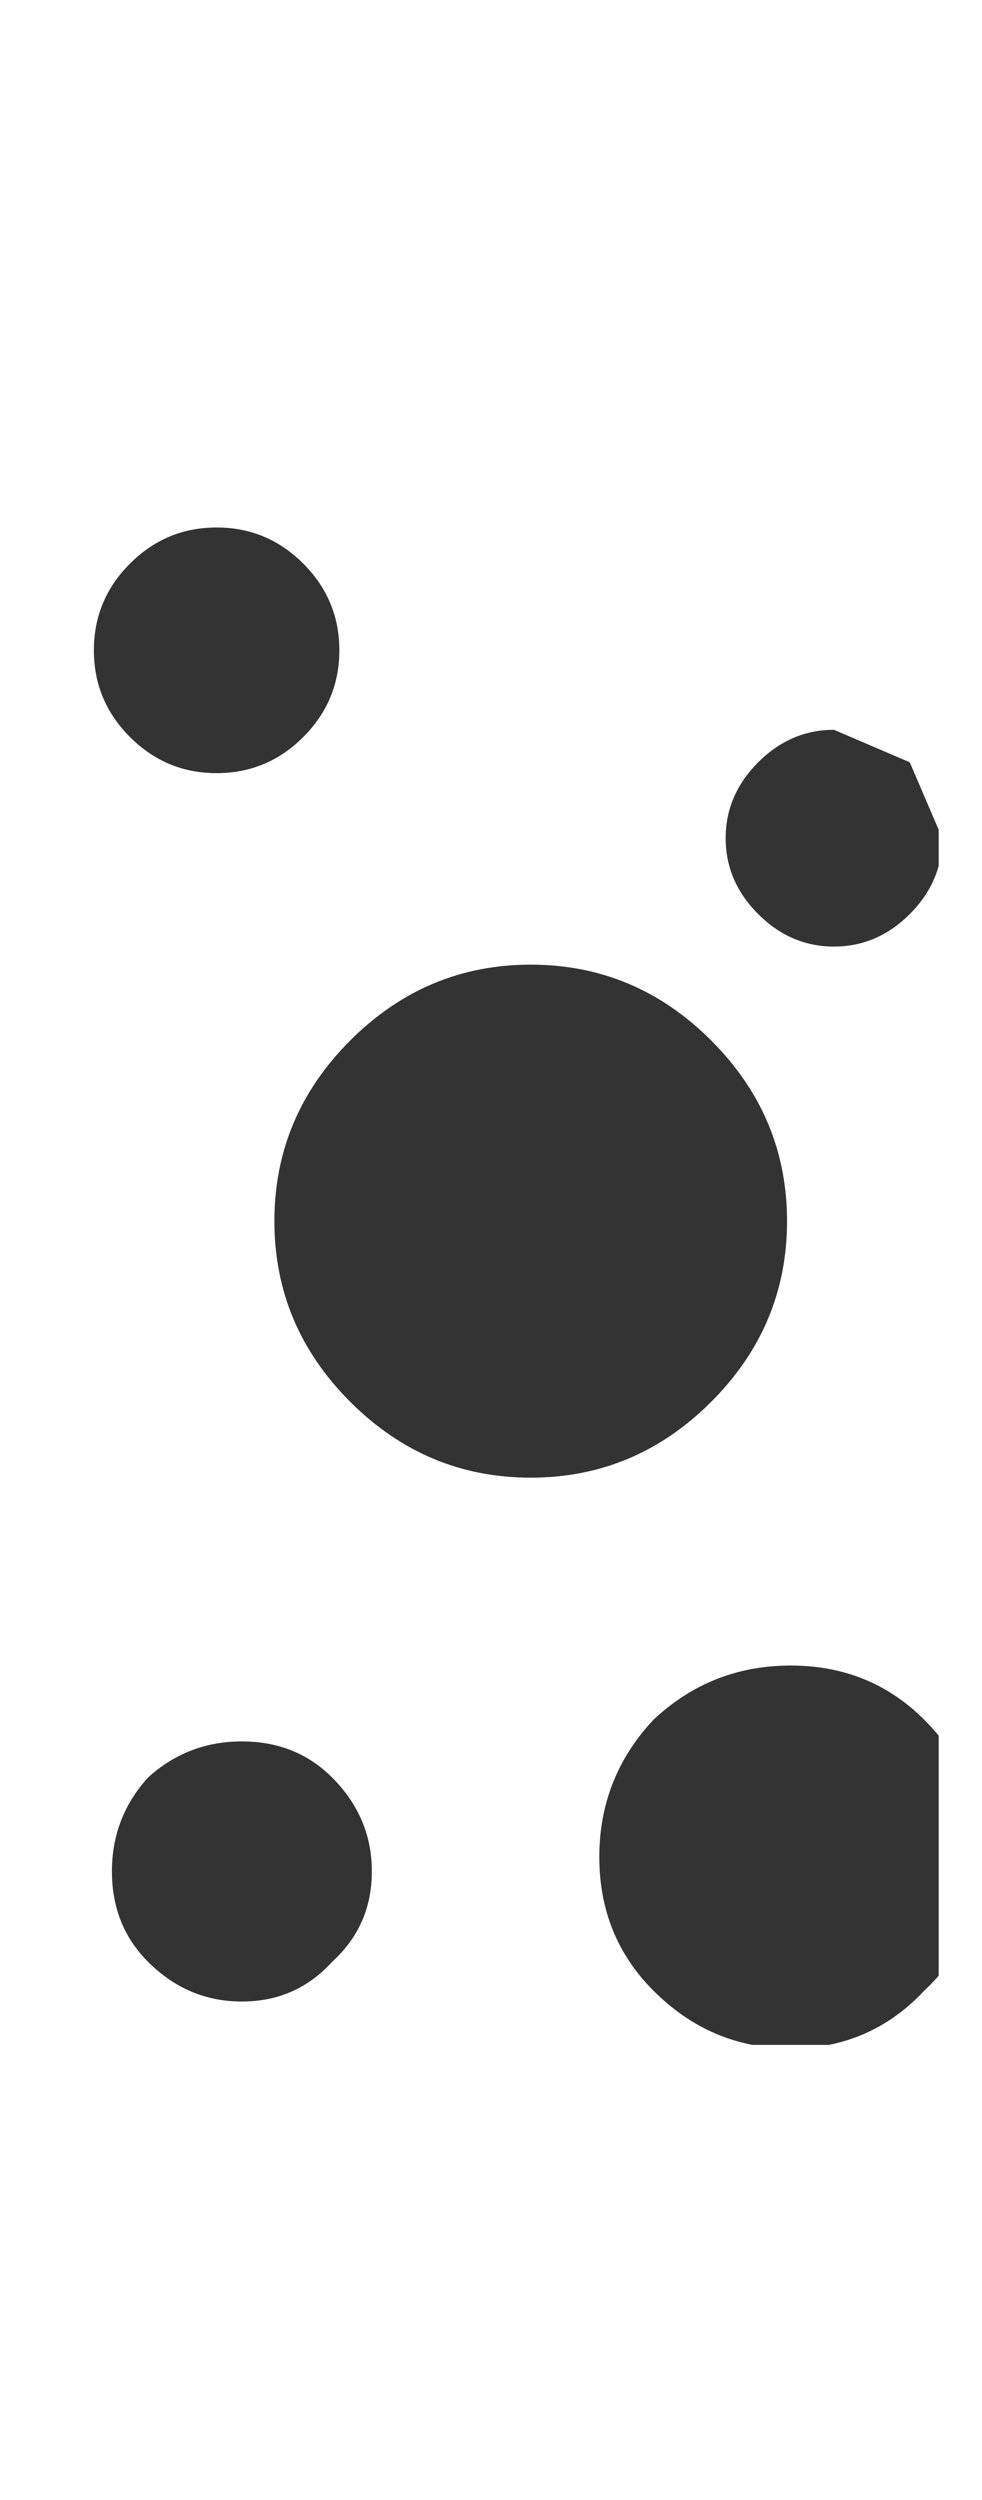 <?xml version="1.0" encoding="UTF-8" standalone="no"?>
<svg xmlns:ffdec="https://www.free-decompiler.com/flash" xmlns:xlink="http://www.w3.org/1999/xlink" ffdec:objectType="frame" height="69.2px" width="27.2px" xmlns="http://www.w3.org/2000/svg">
  <g transform="matrix(2.0, 0.0, 0.0, 2.0, 14.1, 34.7)">
    <clipPath id="clipPath0" transform="matrix(1.0, 0.0, 0.0, 1.0, 0.0, 0.0)">
      <path d="M-5.95 -10.95 L5.95 -10.95 5.95 10.95 -5.95 10.95 -5.95 -10.95" fill="#000000" fill-opacity="0.8" fill-rule="evenodd" stroke="none"/>
    </clipPath>
    <g clip-path="url(#clipPath0)">
      <use ffdec:characterId="71" height="21.05" transform="matrix(1.0, 0.0, 0.0, 1.0, -5.75, -10.05)" width="12.3" xlink:href="#shape1"/>
    </g>
  </g>
  <defs>
    <g id="shape1" transform="matrix(1.0, 0.0, 0.0, 1.0, 5.75, 10.05)">
      <path d="M4.5 -7.25 L5.55 -6.8 6.0 -5.75 Q6.0 -5.15 5.55 -4.7 5.1 -4.25 4.5 -4.25 3.9 -4.25 3.45 -4.7 3.0 -5.15 3.0 -5.75 3.0 -6.35 3.45 -6.8 3.9 -7.25 4.5 -7.25 M3.85 -0.45 Q3.85 1.0 2.8 2.05 1.75 3.1 0.3 3.1 -1.15 3.1 -2.2 2.05 -3.25 1.0 -3.25 -0.45 -3.25 -1.9 -2.2 -2.95 -1.15 -4.0 0.3 -4.0 1.75 -4.0 2.8 -2.95 3.85 -1.9 3.85 -0.45 M2.0 6.45 Q2.8 5.7 3.9 5.7 5.0 5.7 5.75 6.45 6.55 7.25 6.55 8.35 6.55 9.45 5.75 10.2 5.0 11.0 3.9 11.0 2.8 11.0 2.0 10.2 1.25 9.45 1.25 8.35 1.25 7.25 2.0 6.45 M-2.35 -8.35 Q-2.35 -7.65 -2.85 -7.15 -3.35 -6.65 -4.05 -6.65 -4.75 -6.65 -5.25 -7.15 -5.75 -7.65 -5.75 -8.35 -5.75 -9.05 -5.25 -9.55 -4.75 -10.05 -4.05 -10.05 -3.35 -10.05 -2.85 -9.55 -2.35 -9.05 -2.35 -8.35 M-2.45 9.8 Q-2.95 10.35 -3.7 10.35 -4.45 10.35 -5.0 9.8 -5.5 9.3 -5.5 8.55 -5.5 7.8 -5.0 7.25 -4.45 6.75 -3.7 6.75 -2.95 6.75 -2.45 7.25 -1.9 7.8 -1.9 8.55 -1.9 9.3 -2.45 9.8" fill="#000000" fill-opacity="0.8" fill-rule="evenodd" stroke="none"/>
    </g>
  </defs>
</svg>
